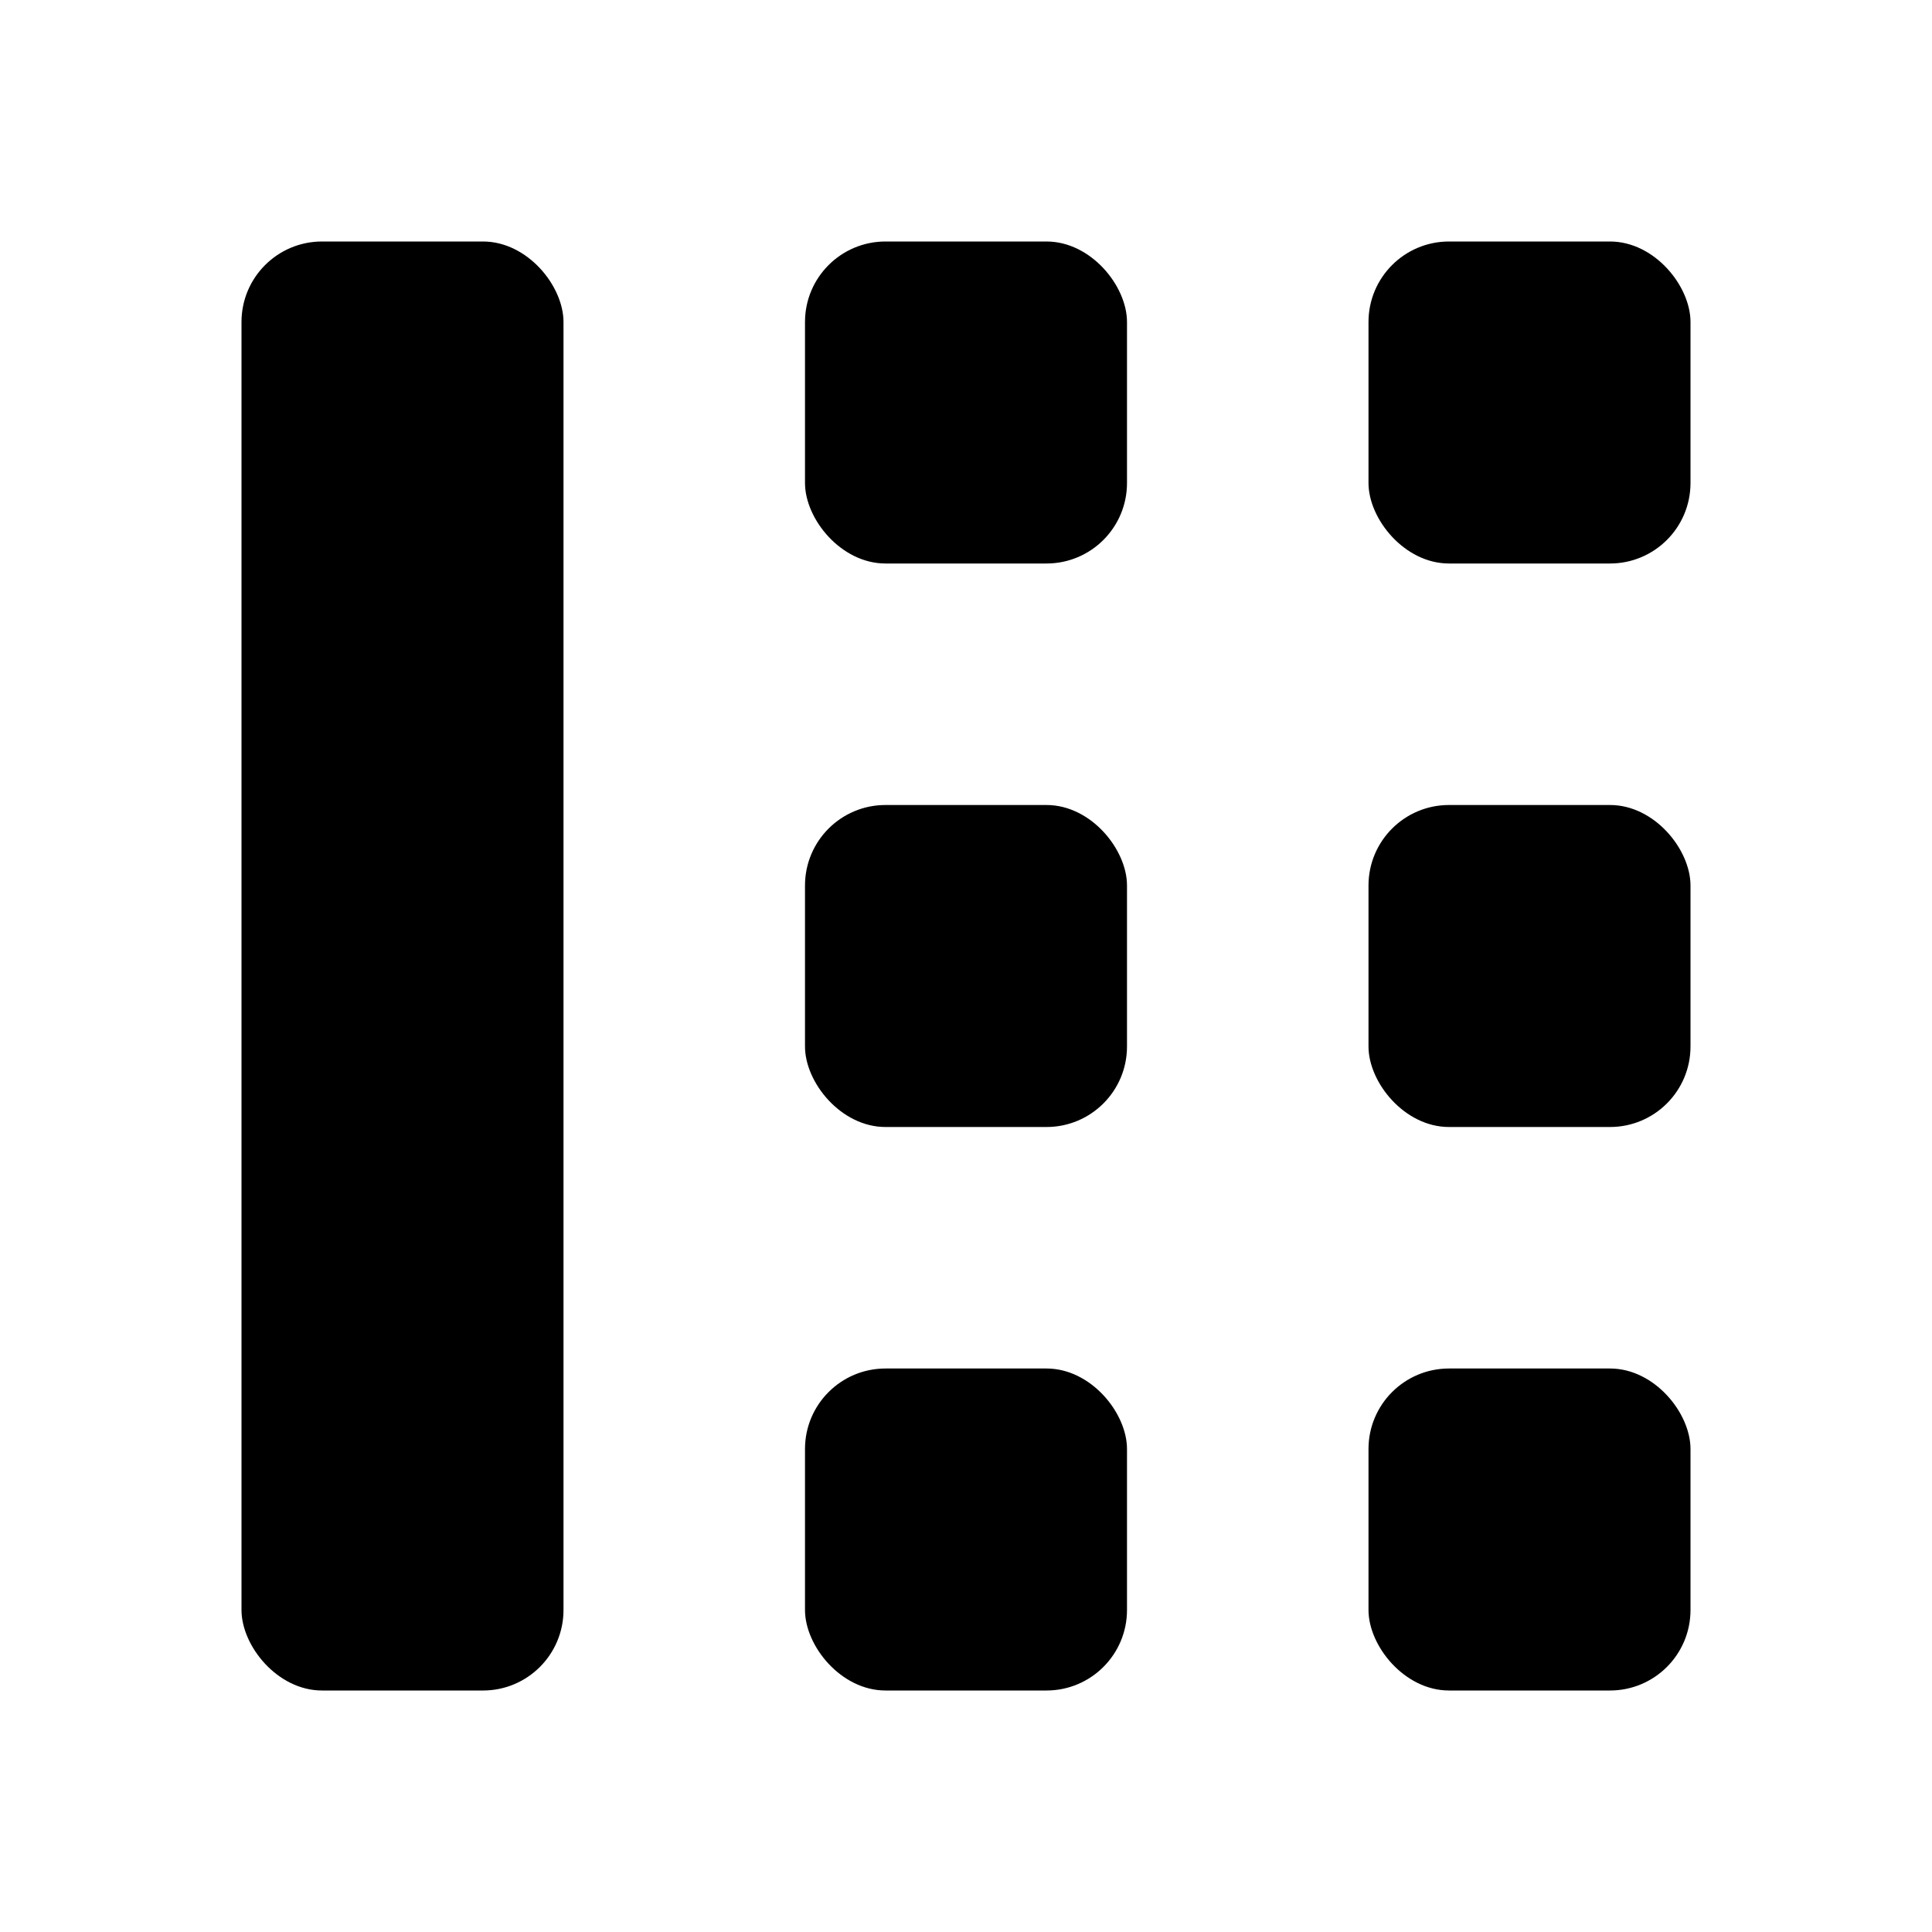 <svg width="24" height="24" viewBox="0 0 24 24" fill="none" xmlns="http://www.w3.org/2000/svg">
  <!-- Columna izquierda unida -->
  <rect x="3" y="3" width="4" height="18" rx="1" fill="currentColor"/>
  
  <!-- Segunda columna -->
  <rect x="10" y="3" width="4" height="4" rx="1" fill="currentColor"/>
  <rect x="10" y="10" width="4" height="4" rx="1" fill="currentColor"/>
  <rect x="10" y="17" width="4" height="4" rx="1" fill="currentColor"/>

  <!-- Tercera columna -->
  <rect x="17" y="3" width="4" height="4" rx="1" fill="currentColor"/>
  <rect x="17" y="10" width="4" height="4" rx="1" fill="currentColor"/>
  <rect x="17" y="17" width="4" height="4" rx="1" fill="currentColor"/>
</svg>
